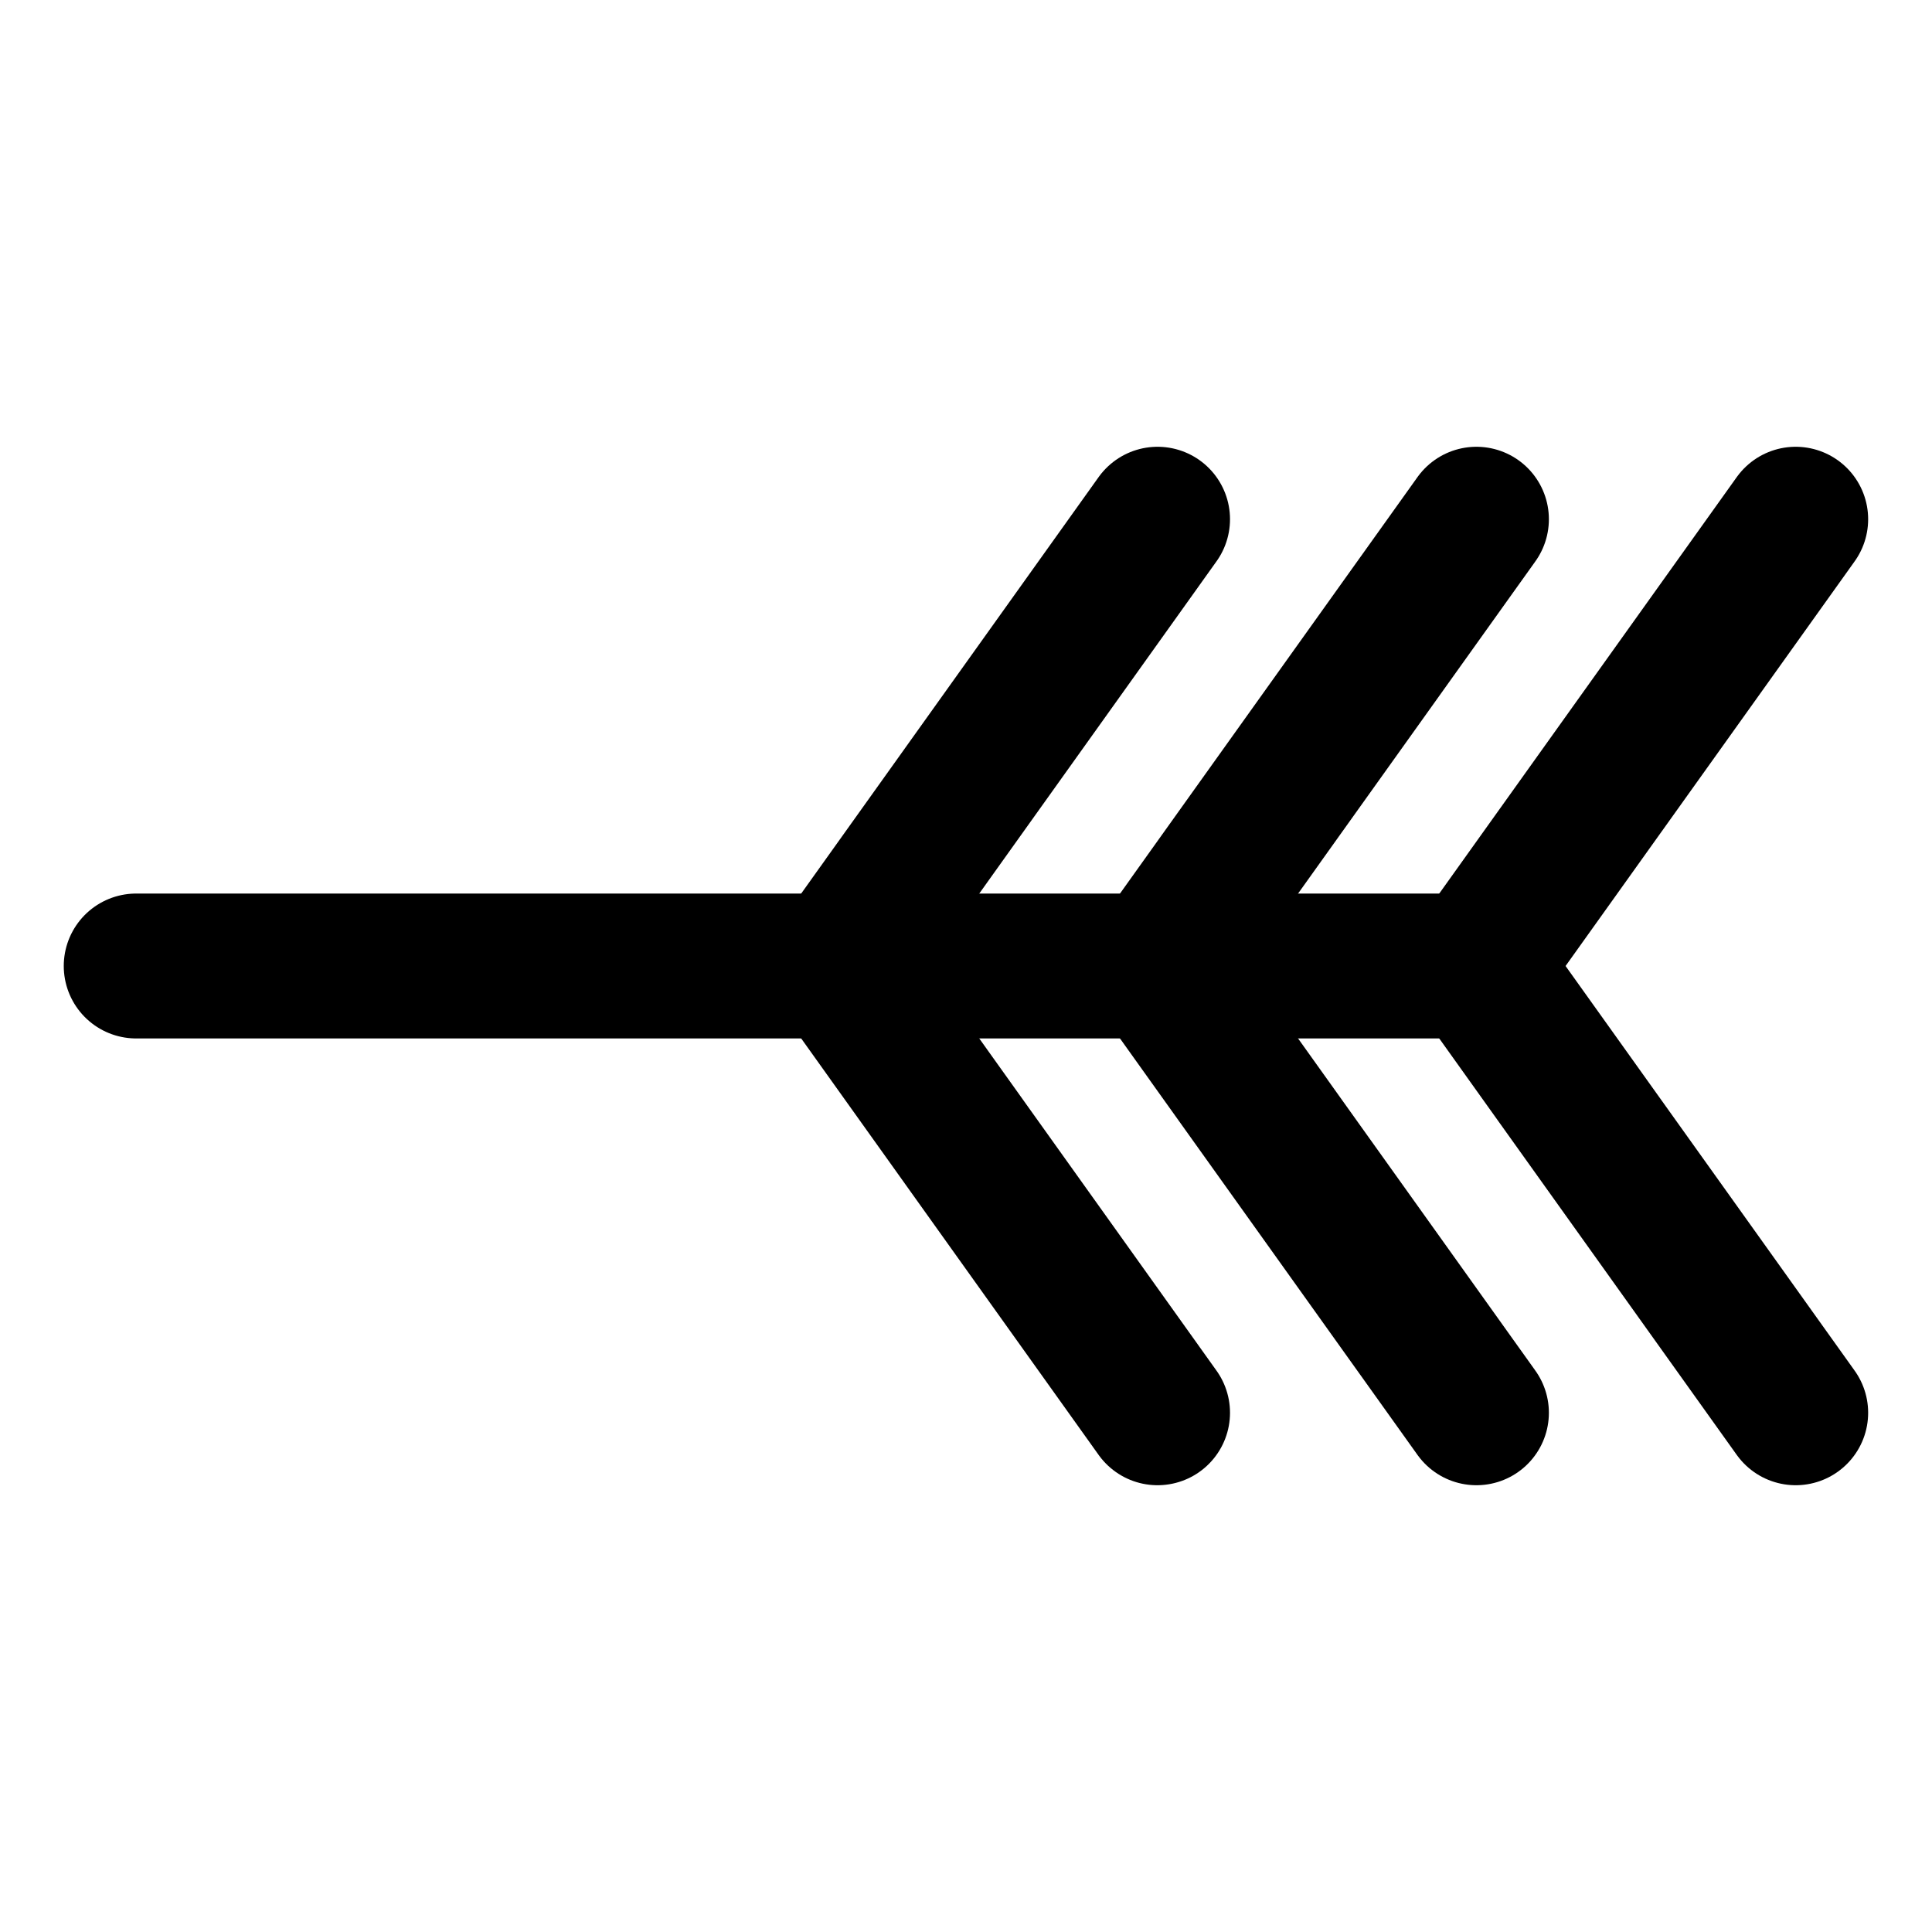 <svg width="20" height="20" viewBox="0 0 20 20" fill="none" xmlns="http://www.w3.org/2000/svg">
<g id="end-point-branches-12">
<g id="end-point-branches">
<path id="Vector 4" d="M1.41 10H15.285" stroke="black" stroke-width="1.5" stroke-linecap="round"/>
<path id="Vector 7" d="M18.589 5.375L15.285 10L18.589 14.625" stroke="black" stroke-width="1.5" stroke-linecap="round"/>
<path id="Vector 8" d="M15.284 5.375L11.98 10L15.284 14.625" stroke="black" stroke-width="1.5" stroke-linecap="round"/>
<path id="Vector 9" d="M11.983 5.375L8.68 10L11.983 14.625" stroke="black" stroke-width="1.5" stroke-linecap="round"/>
</g>
</g>
</svg>
